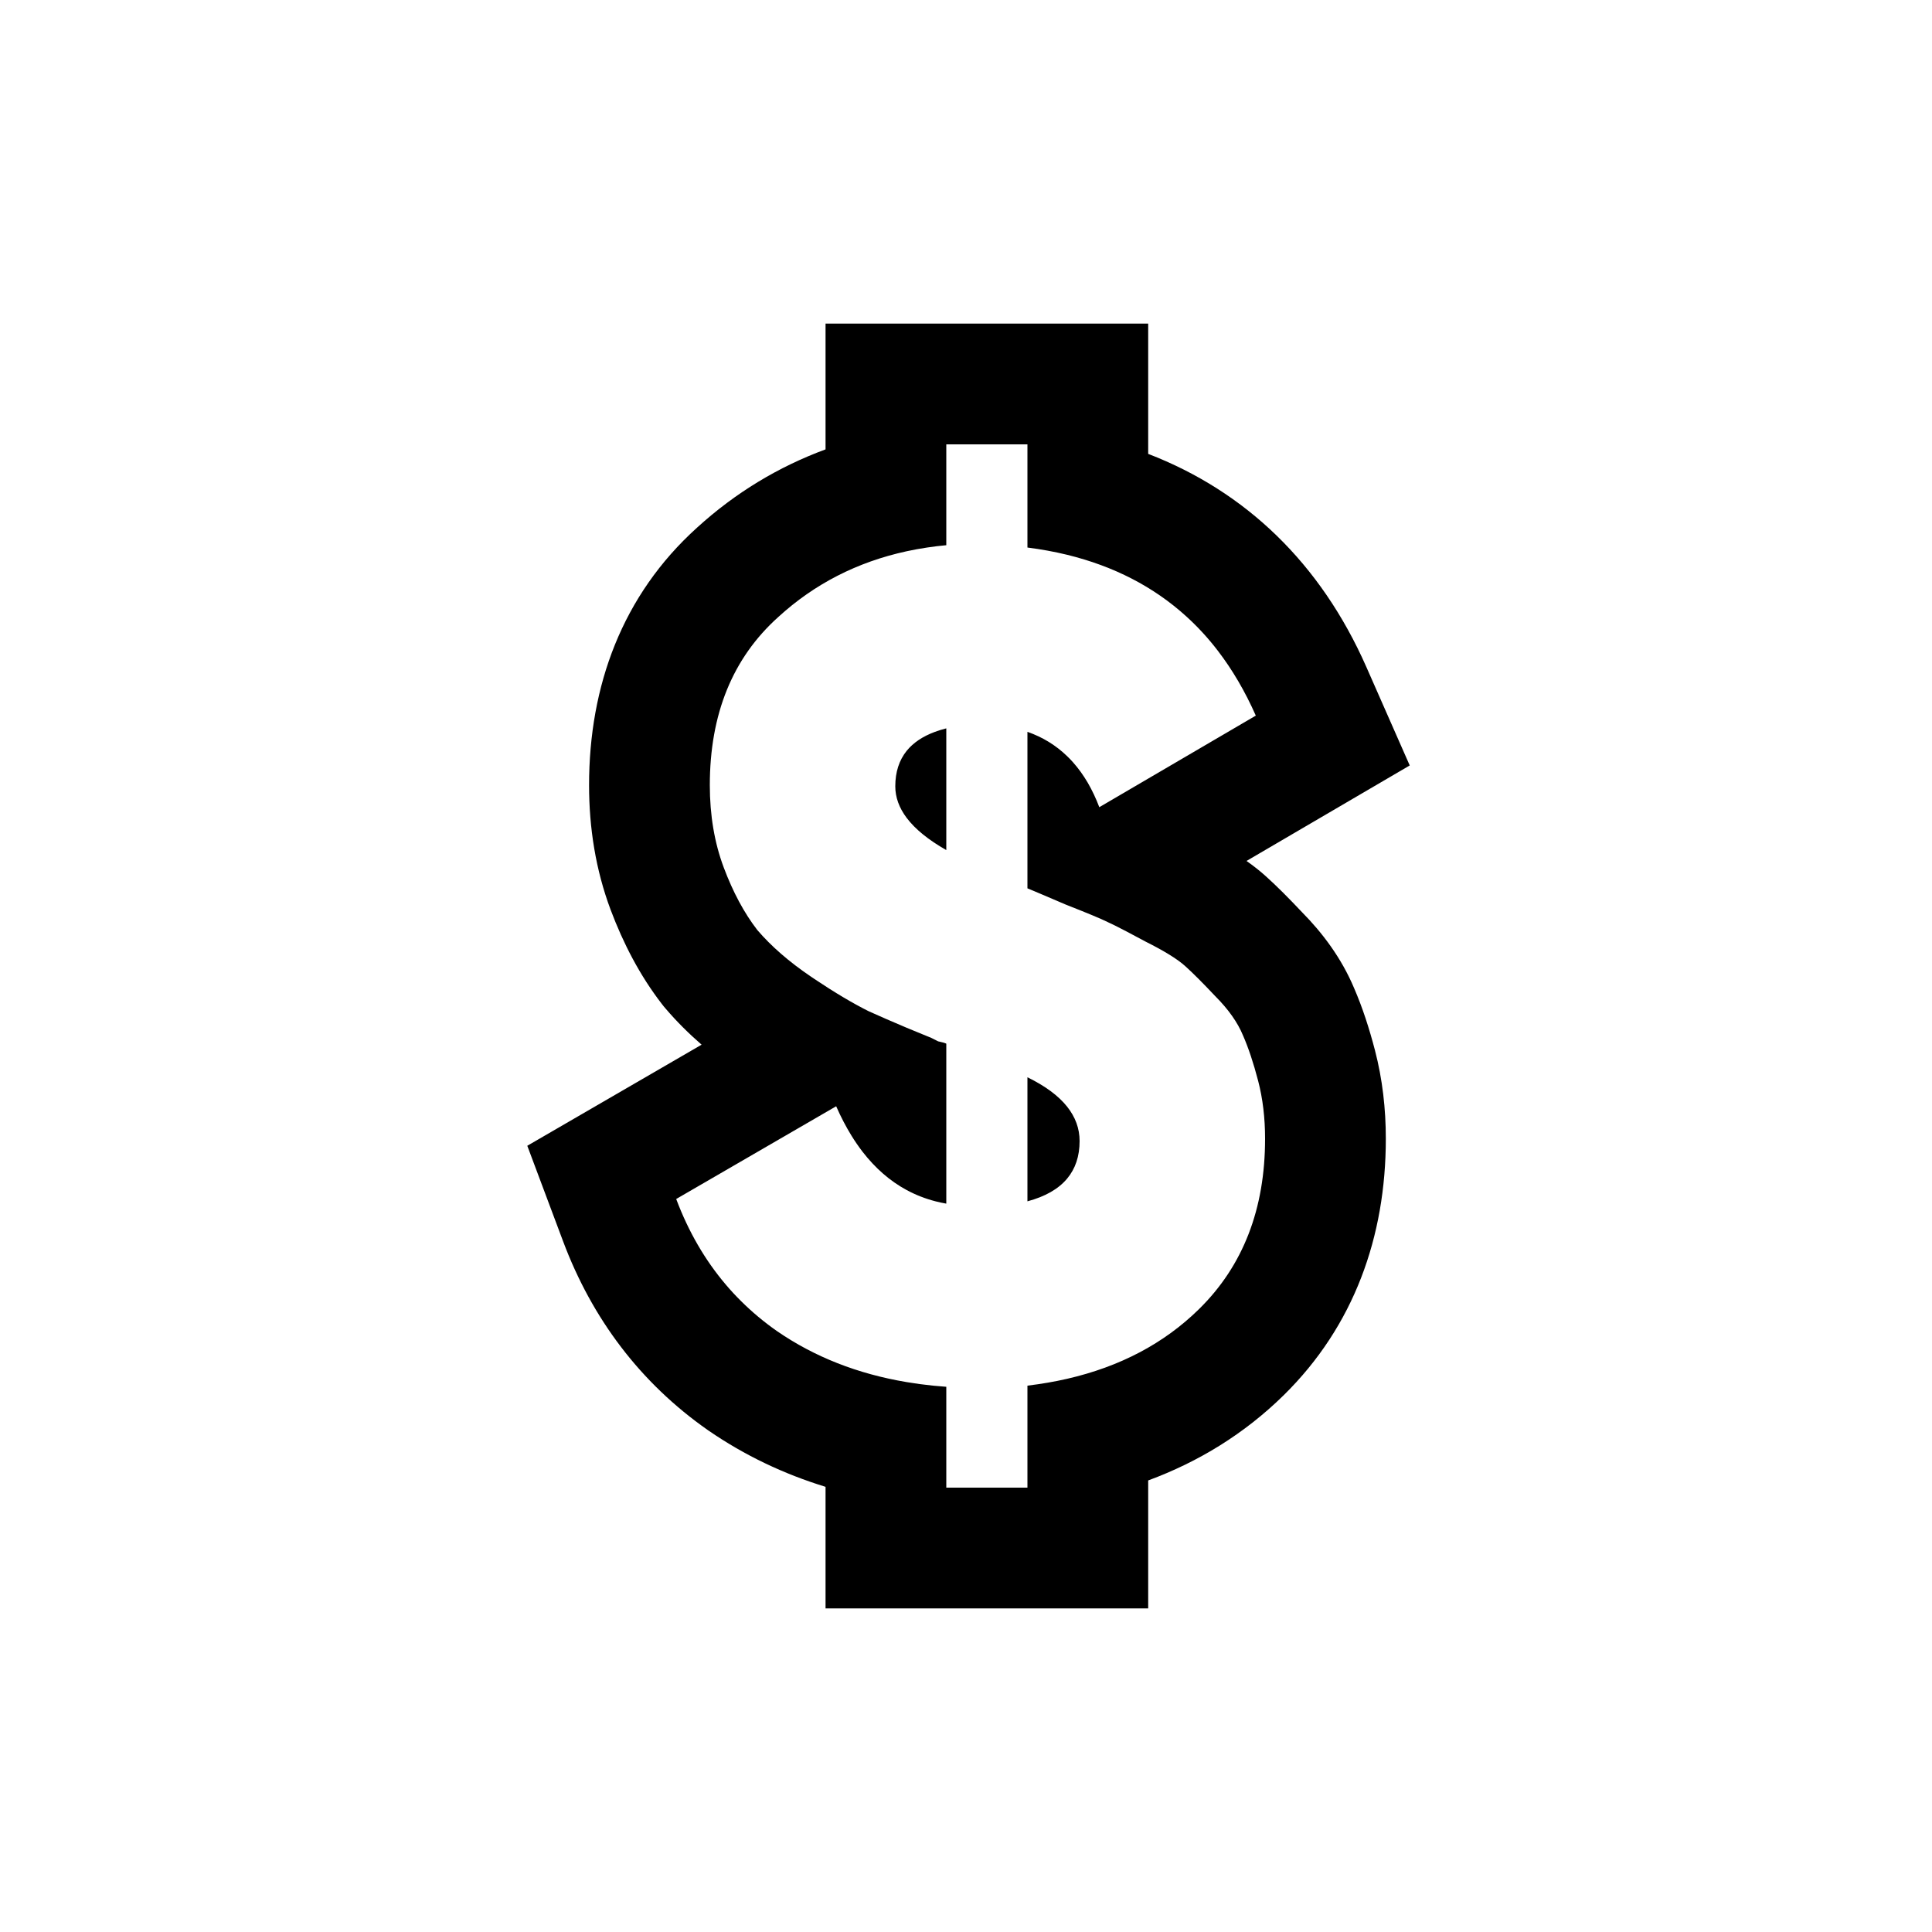 <svg width="40" height="40" viewBox="0 0 40 40" xmlns="http://www.w3.org/2000/svg">
<path fill-rule="evenodd" clip-rule="evenodd" d="M26.576 28.888C25.762 29.687 24.814 30.266 23.772 30.651V33.3H17.092V30.783C16.232 30.519 15.42 30.135 14.67 29.619L14.662 29.614L14.654 29.608C13.259 28.632 12.259 27.302 11.659 25.702L10.917 23.722L14.526 21.629C14.26 21.398 14.01 21.15 13.782 20.883L13.741 20.835L13.702 20.785C13.247 20.196 12.904 19.532 12.643 18.838C12.332 18.008 12.196 17.138 12.196 16.256C12.196 14.203 12.881 12.323 14.432 10.924C15.226 10.2 16.119 9.663 17.092 9.304V6.7H23.772V9.397C25.794 10.176 27.343 11.666 28.288 13.807L29.187 15.848L25.808 17.825C25.947 17.923 26.082 18.028 26.208 18.142C26.437 18.347 26.691 18.604 26.957 18.886C27.377 19.311 27.772 19.832 28.036 20.46C28.211 20.864 28.351 21.3 28.467 21.745C28.623 22.345 28.692 22.959 28.692 23.576C28.692 25.601 28.034 27.455 26.576 28.888ZM26 14.816C25.779 14.316 25.517 13.868 25.214 13.473C25.015 13.213 24.797 12.976 24.561 12.762C23.885 12.148 23.062 11.723 22.092 11.486C21.829 11.422 21.556 11.372 21.272 11.336V9.2H19.592V11.288C19.458 11.3 19.325 11.316 19.195 11.336C19.052 11.357 18.911 11.383 18.772 11.413C17.749 11.635 16.862 12.089 16.112 12.776C15.168 13.624 14.696 14.784 14.696 16.256C14.696 16.88 14.792 17.448 14.984 17.96C15.176 18.472 15.408 18.904 15.68 19.256C15.968 19.592 16.336 19.912 16.784 20.216C16.812 20.235 16.84 20.254 16.867 20.272C17.282 20.55 17.654 20.771 17.984 20.936C18.213 21.04 18.476 21.154 18.772 21.279C18.931 21.345 19.101 21.415 19.28 21.488L19.424 21.56C19.435 21.562 19.445 21.564 19.455 21.567C19.519 21.58 19.564 21.594 19.592 21.608V24.92C19.516 24.907 19.442 24.891 19.369 24.872C19.159 24.818 18.959 24.74 18.772 24.639C18.427 24.453 18.122 24.187 17.856 23.843C17.776 23.738 17.699 23.627 17.626 23.508C17.513 23.324 17.408 23.123 17.312 22.904L14 24.824C14.253 25.498 14.596 26.09 15.029 26.599C15.128 26.716 15.232 26.828 15.341 26.936C15.569 27.163 15.818 27.371 16.088 27.56C16.862 28.093 17.757 28.445 18.772 28.615C18.949 28.645 19.129 28.669 19.313 28.688C19.405 28.697 19.498 28.705 19.592 28.712V30.8H21.272V28.688C21.556 28.654 21.829 28.607 22.092 28.547C23.19 28.295 24.101 27.814 24.824 27.104C25.736 26.208 26.192 25.032 26.192 23.576C26.192 23.144 26.144 22.744 26.048 22.376C25.952 22.008 25.848 21.696 25.736 21.44C25.624 21.168 25.432 20.896 25.16 20.624C24.904 20.352 24.696 20.144 24.536 20C24.376 19.856 24.104 19.688 23.72 19.496C23.567 19.413 23.433 19.342 23.318 19.282C23.145 19.191 23.015 19.127 22.928 19.088C22.803 19.025 22.524 18.909 22.092 18.739C22.083 18.735 22.073 18.732 22.064 18.728C21.616 18.536 21.352 18.424 21.272 18.392V15.152C21.585 15.261 21.858 15.428 22.092 15.654C22.135 15.695 22.177 15.738 22.217 15.784C22.328 15.909 22.429 16.049 22.52 16.204C22.61 16.359 22.69 16.528 22.76 16.712L26 14.816ZM18.772 15.545C18.908 15.377 19.103 15.246 19.357 15.152C19.43 15.125 19.509 15.101 19.592 15.08V17.6C19.221 17.389 18.948 17.167 18.772 16.934C18.615 16.725 18.536 16.507 18.536 16.28C18.536 15.985 18.615 15.74 18.772 15.545ZM22.092 22.91C21.912 22.685 21.639 22.483 21.272 22.304V24.872C21.639 24.774 21.912 24.618 22.092 24.404C22.265 24.198 22.352 23.938 22.352 23.624C22.352 23.365 22.265 23.127 22.092 22.91Z"/>
</svg>
